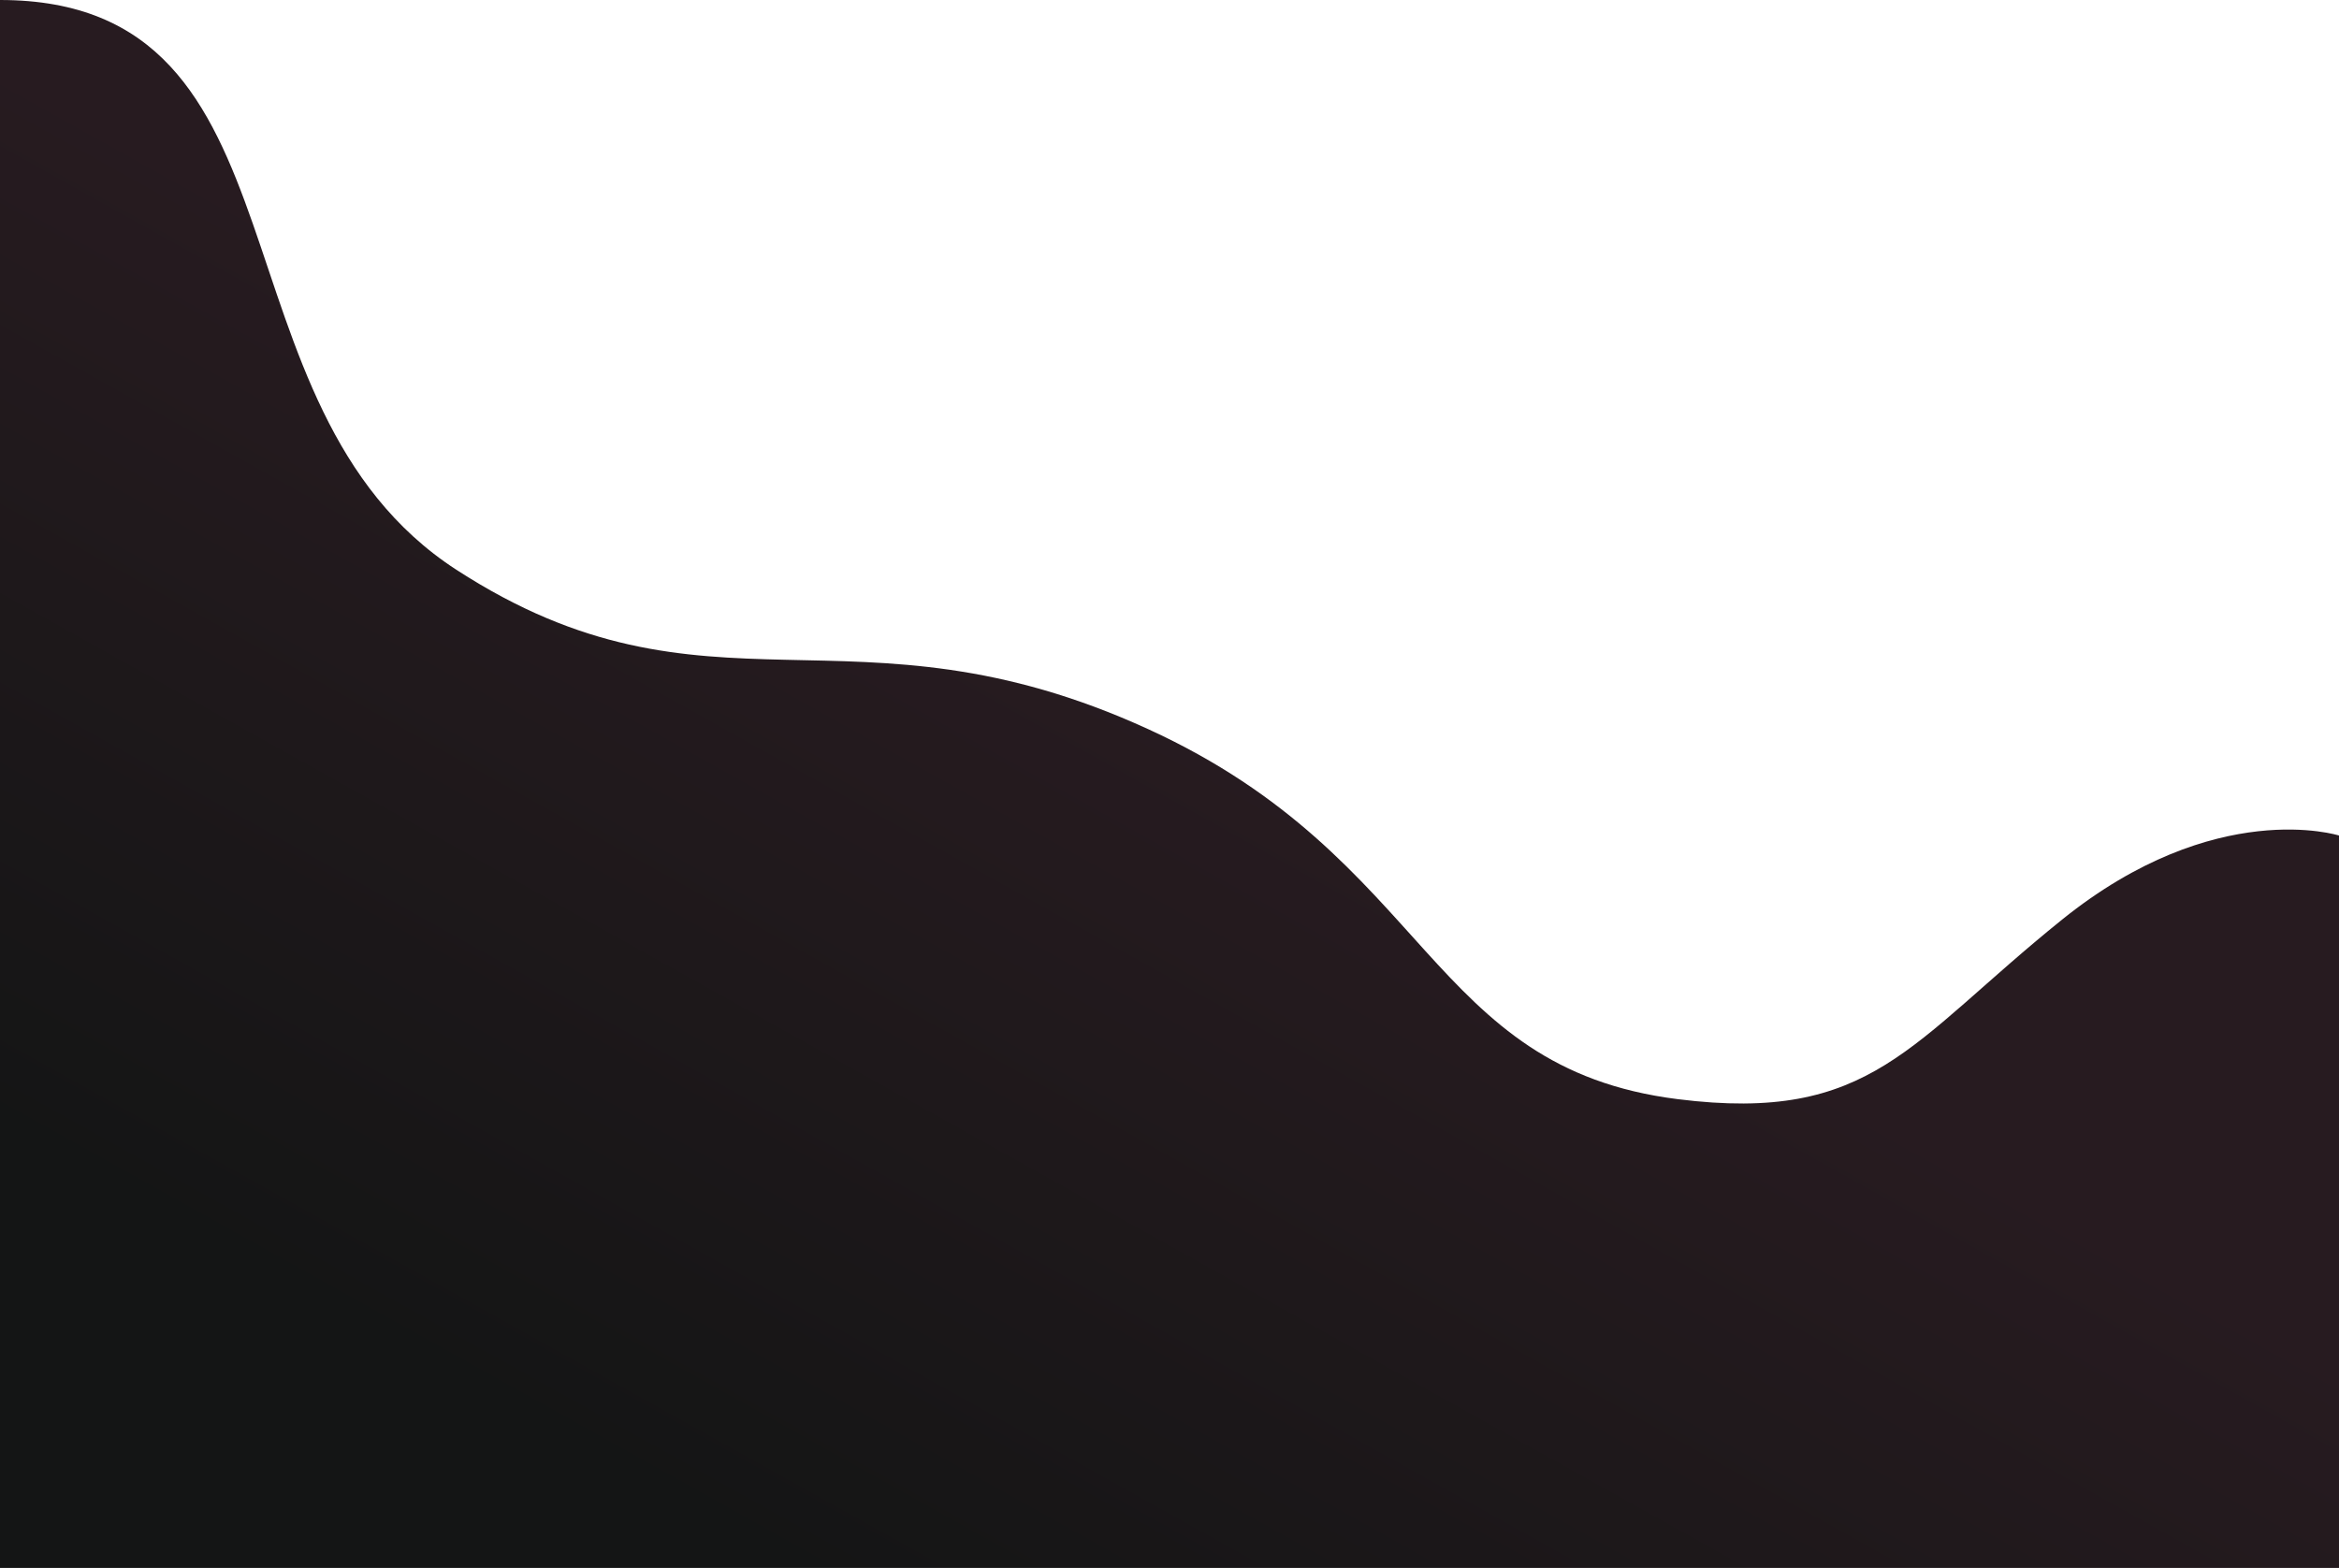 <svg width="1080" height="724" viewBox="0 0 1080 724" fill="none" xmlns="http://www.w3.org/2000/svg">
    <path
        d="M530.244 336.723C392.954 273.836 327.304 338.651 210.732 263.096C94.159 187.541 146.829 0 0 0V724H1080V385.804C1080 385.804 1022.93 367.646 952.195 424.584C881.463 481.522 864.39 518.826 774.634 507.537C659.152 493.012 660.976 396.606 530.244 336.723Z"
        fill="url(#paint0_linear_5_37)" />
    <defs>
        <linearGradient id="paint0_linear_5_37" x1="540" y1="327.5" x2="305" y2="748.5" gradientUnits="userSpaceOnUse">
            <stop stop-color="#271B20" />
            <stop offset="0.897" stop-color="#141515" />
        </linearGradient>
    </defs>
</svg>